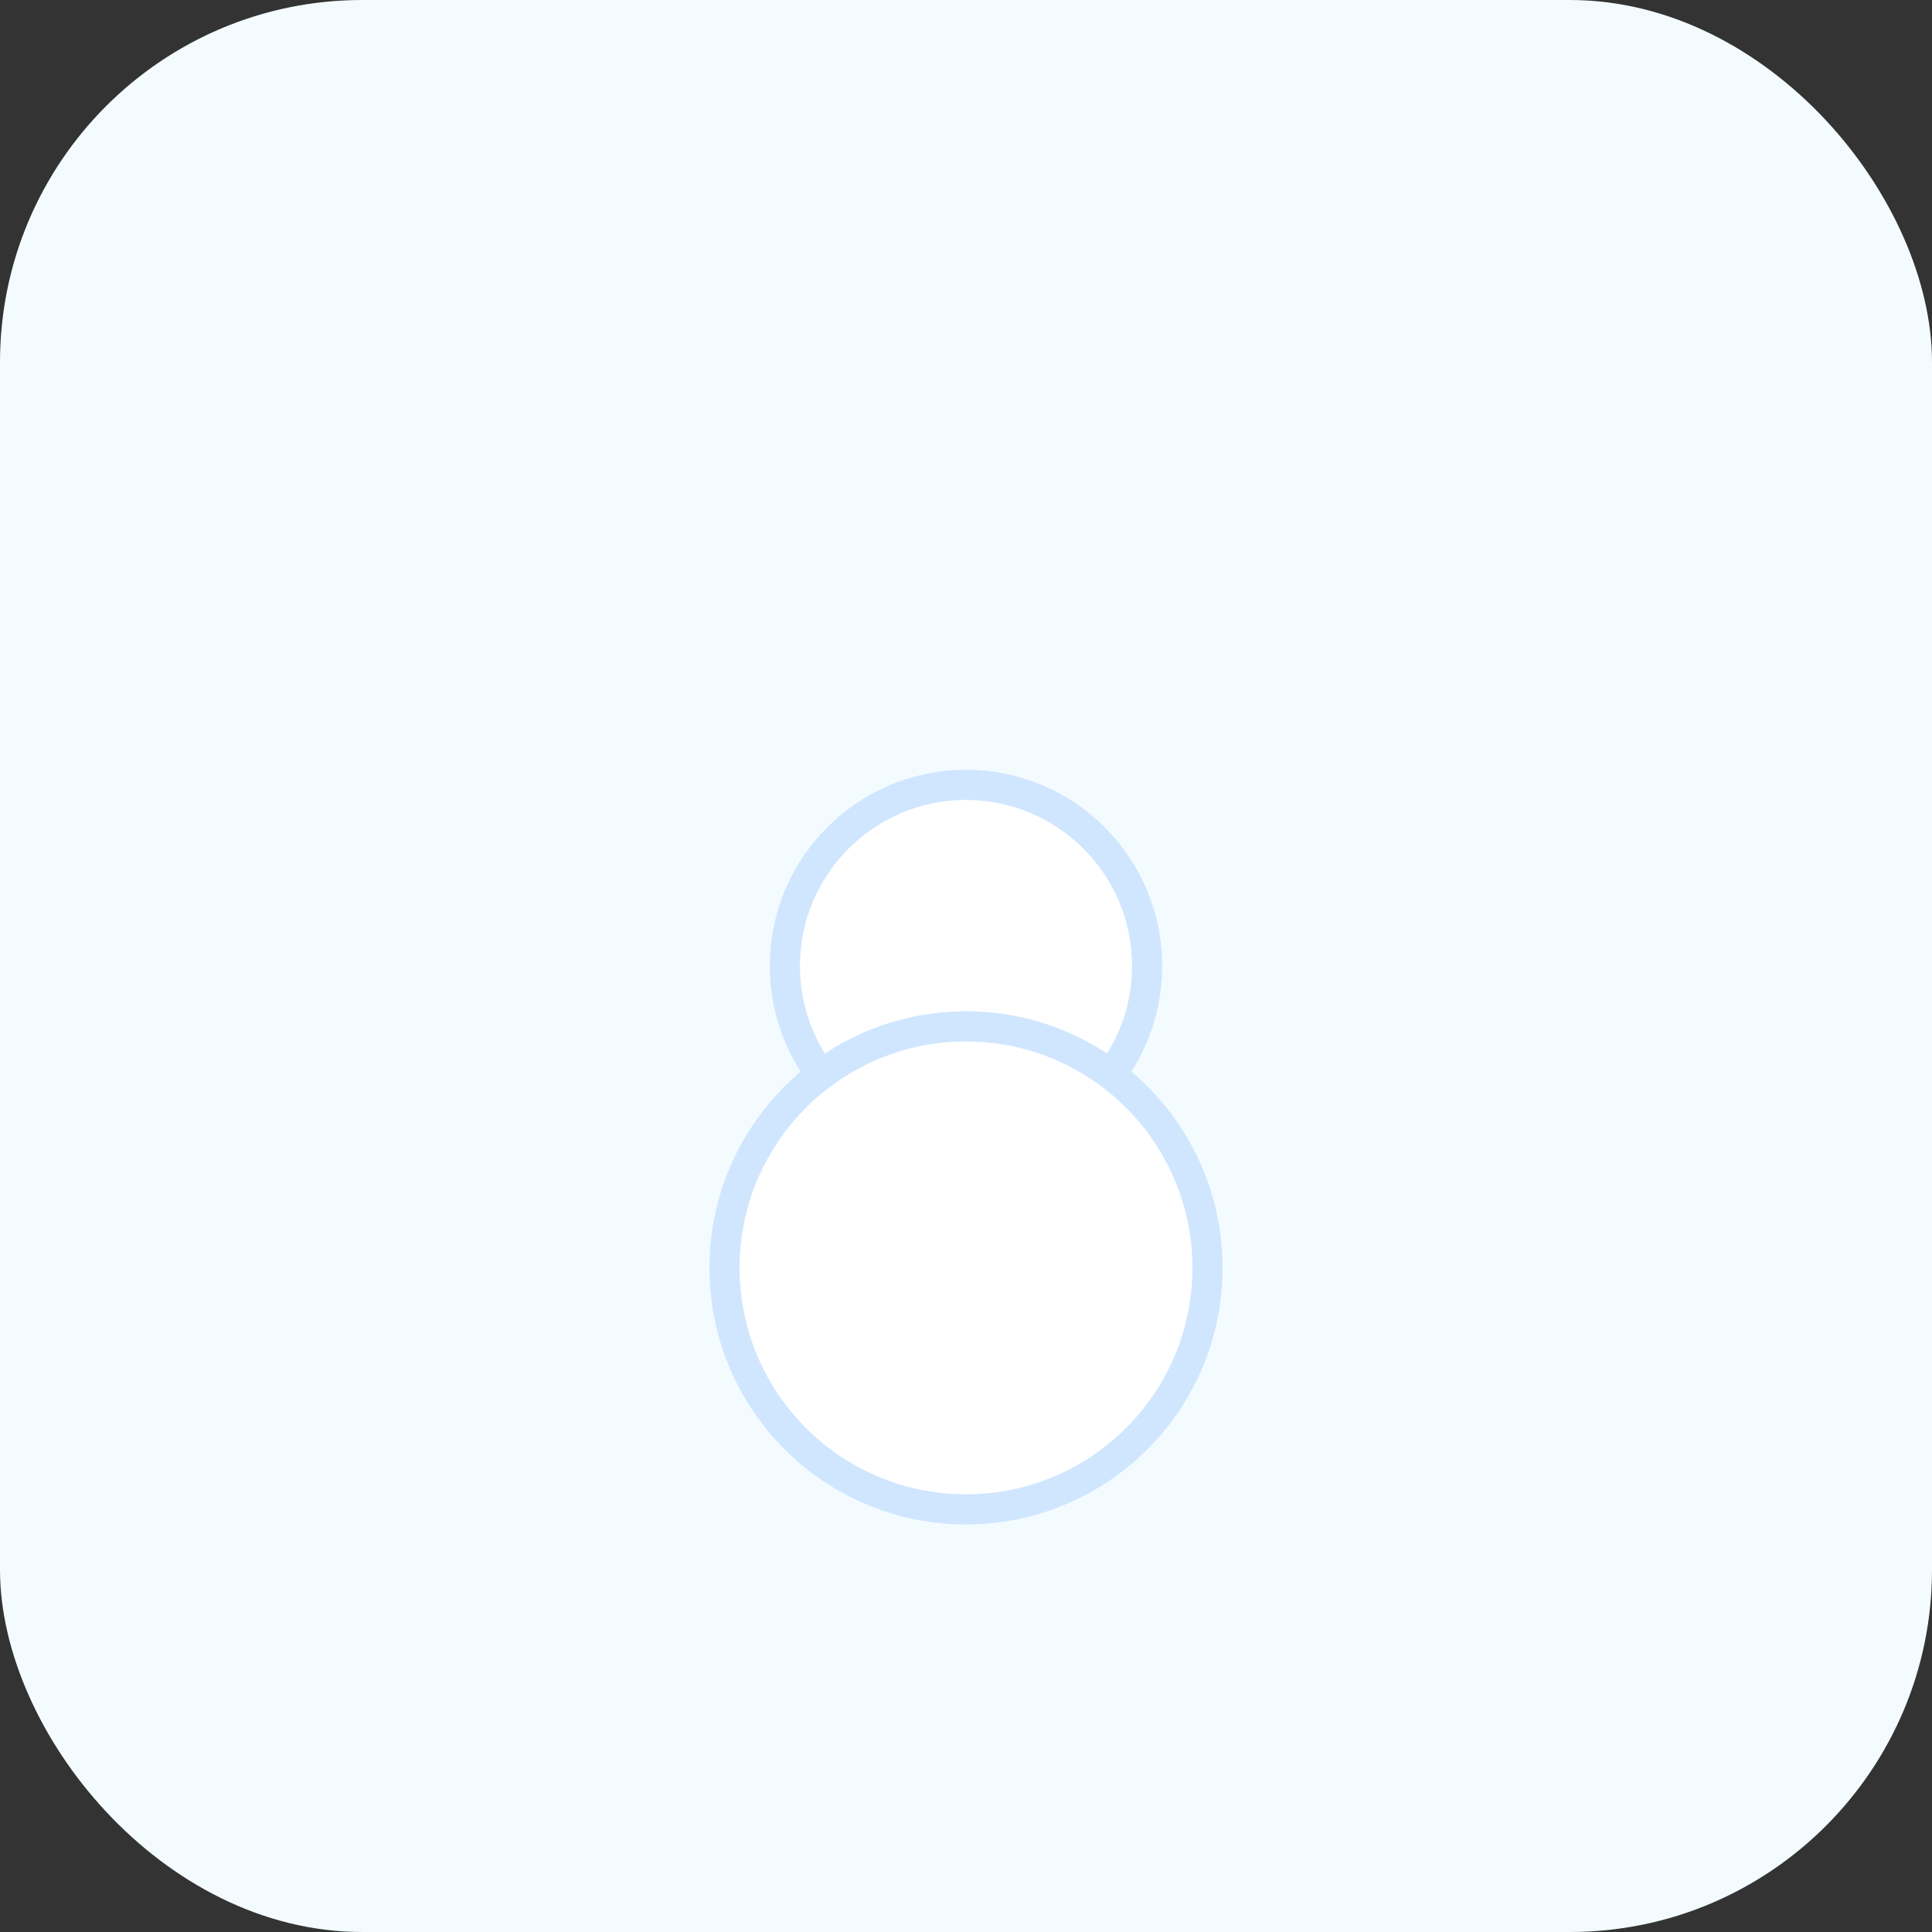 <svg viewBox="0 0 64 64" xmlns="http://www.w3.org/2000/svg"><rect x="0" y="0" width="64" height="64" fill="#333333" stroke="none"/><rect width="64" height="64" rx="12" fill="#f4fbff"/><g transform="translate(16,14)"><circle cx="16" cy="18" r="6" fill="#fff" stroke="#d0e6ff" stroke-width="1"/><circle cx="16" cy="28" r="8" fill="#fff" stroke="#d0e6ff" stroke-width="1"/></g></svg>